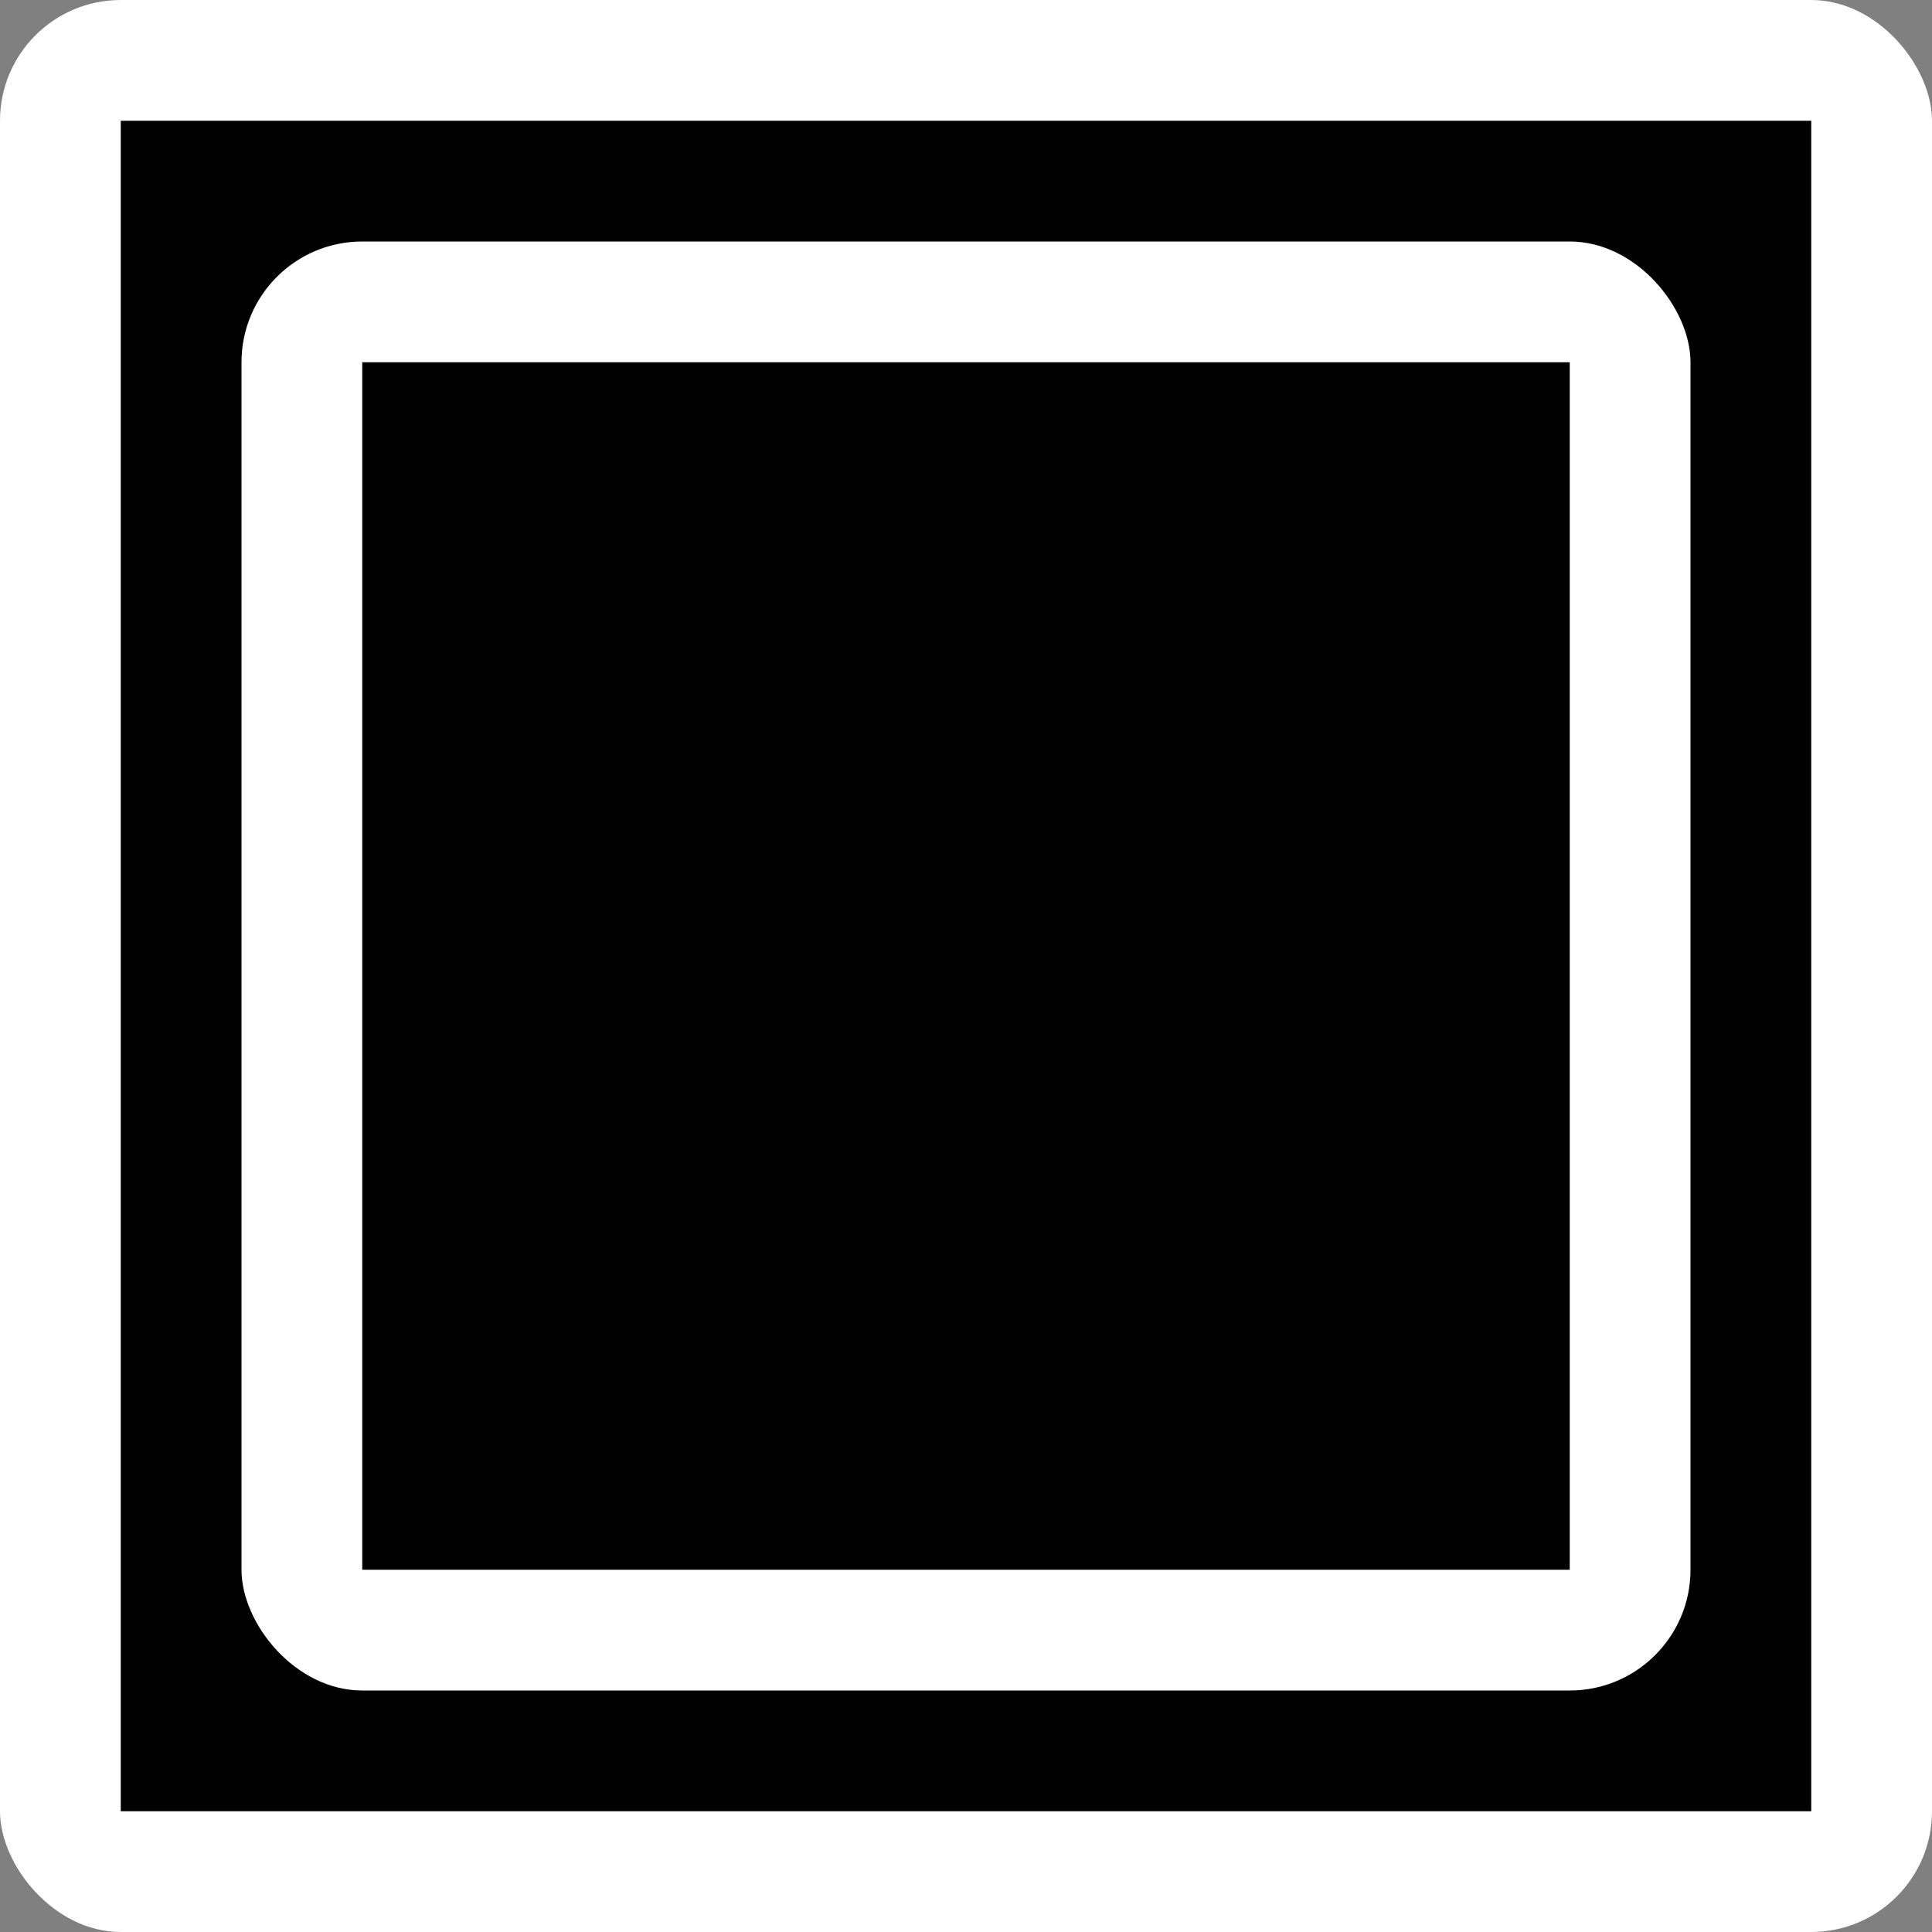 <?xml version="1.0" encoding="UTF-8" standalone="no"?>
<!-- Created with Inkscape (http://www.inkscape.org/) -->

<svg
   width="512"
   height="512"
   viewBox="0 0 512 512"
   version="1.1"
   id="svg1"
   inkscape:version="1.3.2 (091e20e, 2023-11-25, custom)"
   sodipodi:docname="Grid.svg"
   xmlns:inkscape="http://www.inkscape.org/namespaces/inkscape"
   xmlns:sodipodi="http://sodipodi.sourceforge.net/DTD/sodipodi-0.dtd"
   xmlns="http://www.w3.org/2000/svg"
   xmlns:svg="http://www.w3.org/2000/svg">
  <rect x="0" y="0" width="512" height="512" fill="#808080" stroke="none"/>
  <sodipodi:namedview
     id="namedview1"
     pagecolor="#505050"
     bordercolor="#eeeeee"
     borderopacity="1"
     inkscape:showpageshadow="0"
     inkscape:pageopacity="0"
     inkscape:pagecheckerboard="0"
     inkscape:deskcolor="#505050"
     inkscape:document-units="px"
     showgrid="true"
     inkscape:zoom="1.5878906"
     inkscape:cx="256"
     inkscape:cy="256"
     inkscape:window-width="1920"
     inkscape:window-height="1009"
     inkscape:window-x="1912"
     inkscape:window-y="-8"
     inkscape:window-maximized="1"
     inkscape:current-layer="layer1">
    <inkscape:grid
       id="grid1"
       units="px"
       originx="0"
       originy="0"
       spacingx="1"
       spacingy="1"
       empcolor="#0099e5"
       empopacity="0.302"
       color="#0099e5"
       opacity="0.149"
       empspacing="8"
       dotted="false"
       gridanglex="30"
       gridanglez="30"
       visible="true" />
    <inkscape:grid
       id="grid2"
       units="px"
       originx="0"
       originy="0"
       spacingx="1"
       spacingy="1"
       empcolor="#60fff8"
       empopacity="0.302"
       color="#0099e5"
       opacity="0.149"
       empspacing="128"
       dotted="false"
       gridanglex="30"
       gridanglez="30"
       visible="true" />
  </sodipodi:namedview>
  <defs
     id="defs1" />
  <g
     inkscape:label="Layer 1"
     inkscape:groupmode="layer"
     id="layer1">
    <rect
       style="fill:#ffffff;stroke-width:6.047"
       id="rect5"
       width="512"
       height="512"
       x="7.1054274e-15"
       y="7.1054274e-15"
       ry="32" />
    <rect
       style="fill:#000000;stroke-width:5.291"
       id="rect4"
       width="448"
       height="448"
       x="32"
       y="32" />
    <rect
       style="fill:#ffffff;stroke-width:4.535"
       id="rect2"
       width="384"
       height="384"
       x="64"
       y="64"
       ry="32" />
    <rect
       style="fill:#000000;stroke-width:3.78"
       id="rect3"
       width="320"
       height="320"
       x="96"
       y="96" />
  </g>
</svg>
